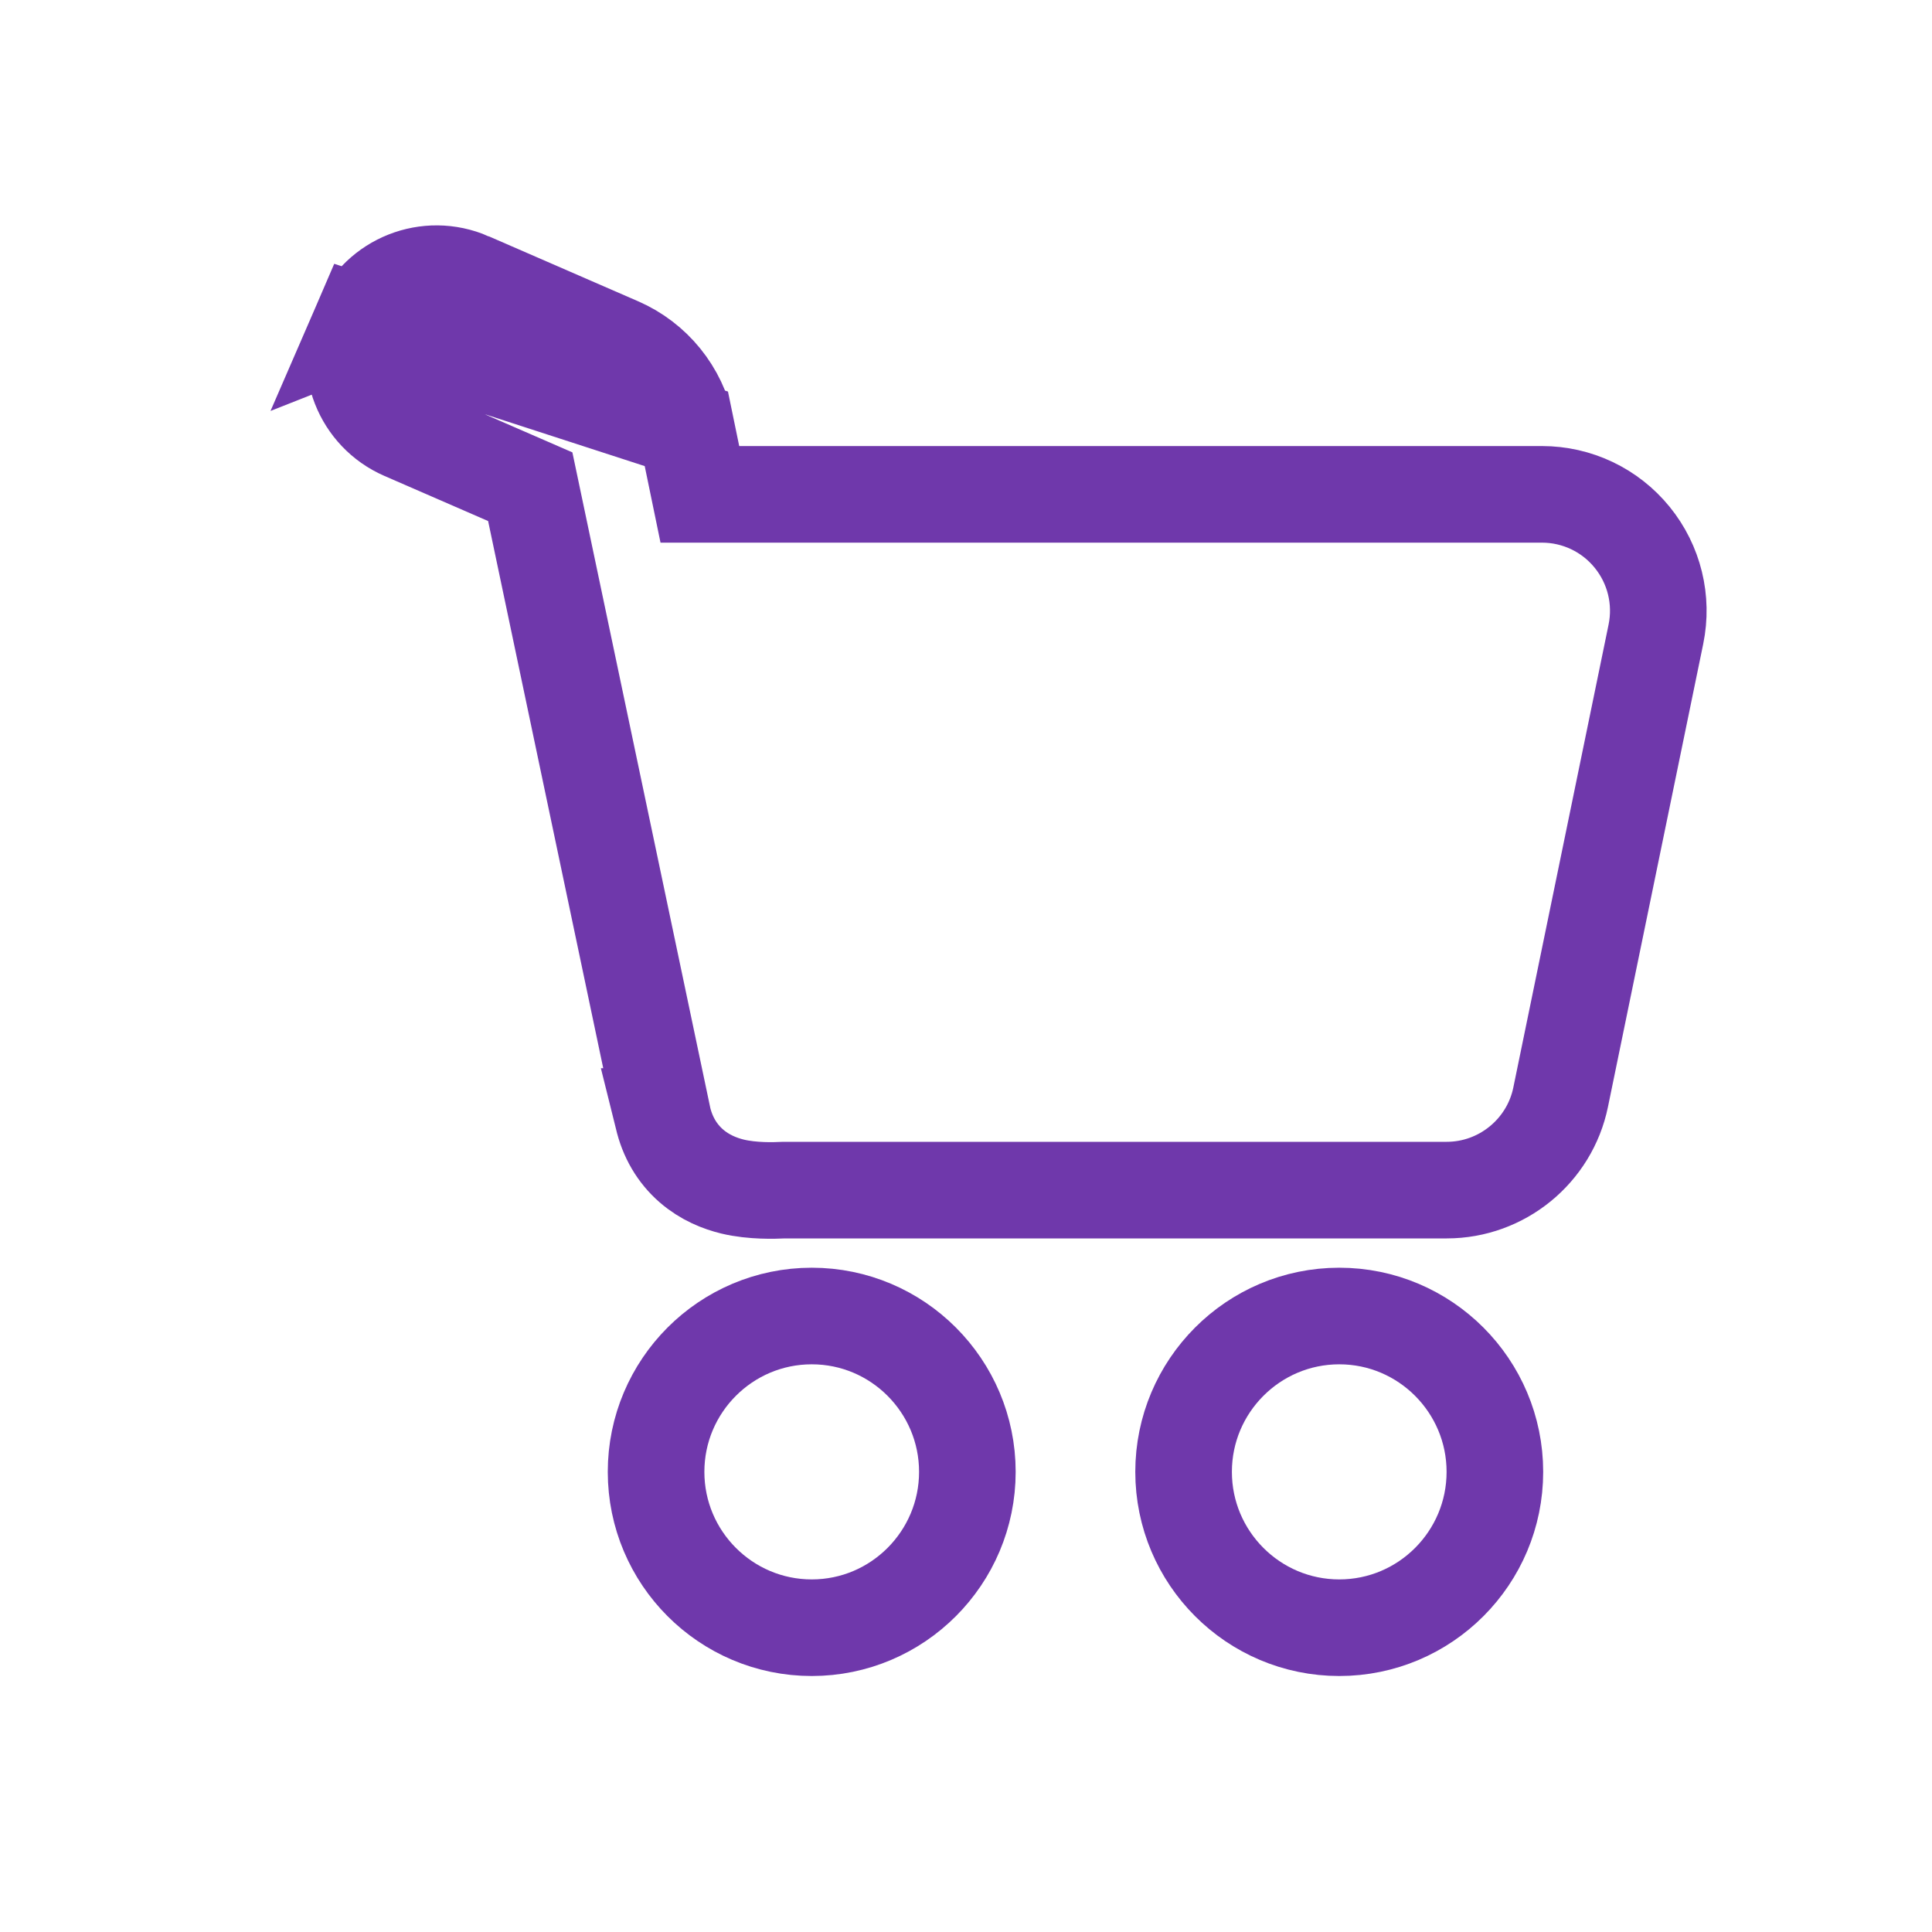<svg width="24" height="24" viewBox="0 0 24 24" fill="none" xmlns="http://www.w3.org/2000/svg">
<path d="M12.017 18.284L12.017 18.284C12.017 17.217 11.151 16.348 10.084 16.348C9.016 16.348 8.15 17.217 8.15 18.284C8.15 19.351 9.016 20.22 10.084 20.22C11.151 20.22 12.017 19.351 12.017 18.284Z" stroke="#6F38AB" stroke-width="1.2"/>
<path d="M18.57 18.284L18.57 18.284C18.57 17.217 17.704 16.348 16.637 16.348C15.569 16.348 14.703 17.217 14.703 18.284C14.703 19.351 15.569 20.22 16.637 20.22C17.705 20.22 18.57 19.351 18.57 18.284Z" stroke="#6F38AB" stroke-width="1.2"/>
<path d="M8.526 5.327L8.526 5.327L8.694 6.141H19.154C19.59 6.141 20 6.336 20.275 6.674C20.55 7.012 20.658 7.453 20.57 7.88L20.57 7.88L19.387 13.629C19.25 14.299 18.656 14.784 17.972 14.784H9.735C9.732 14.784 9.725 14.785 9.714 14.785C9.632 14.789 9.349 14.8 9.1 14.74C8.944 14.702 8.756 14.629 8.588 14.483C8.412 14.33 8.29 14.124 8.234 13.878L8.232 13.87L8.233 13.87L6.587 6.046L5.015 5.362C5.015 5.362 5.015 5.362 5.015 5.362C4.497 5.137 4.26 4.534 4.485 4.016L8.526 5.327ZM8.526 5.327C8.431 4.866 8.118 4.479 7.686 4.292L7.686 4.292M8.526 5.327L7.686 4.292M7.686 4.292L5.831 3.485M7.686 4.292L5.831 3.485M5.831 3.485C5.831 3.485 5.831 3.485 5.83 3.485M5.831 3.485L5.83 3.485M5.83 3.485C5.83 3.485 5.83 3.485 5.83 3.485M5.83 3.485L5.83 3.485M5.83 3.485C5.311 3.259 4.709 3.498 4.485 4.016L5.83 3.485Z" stroke="#6F38AB" stroke-width="1.2"/>
</svg>
